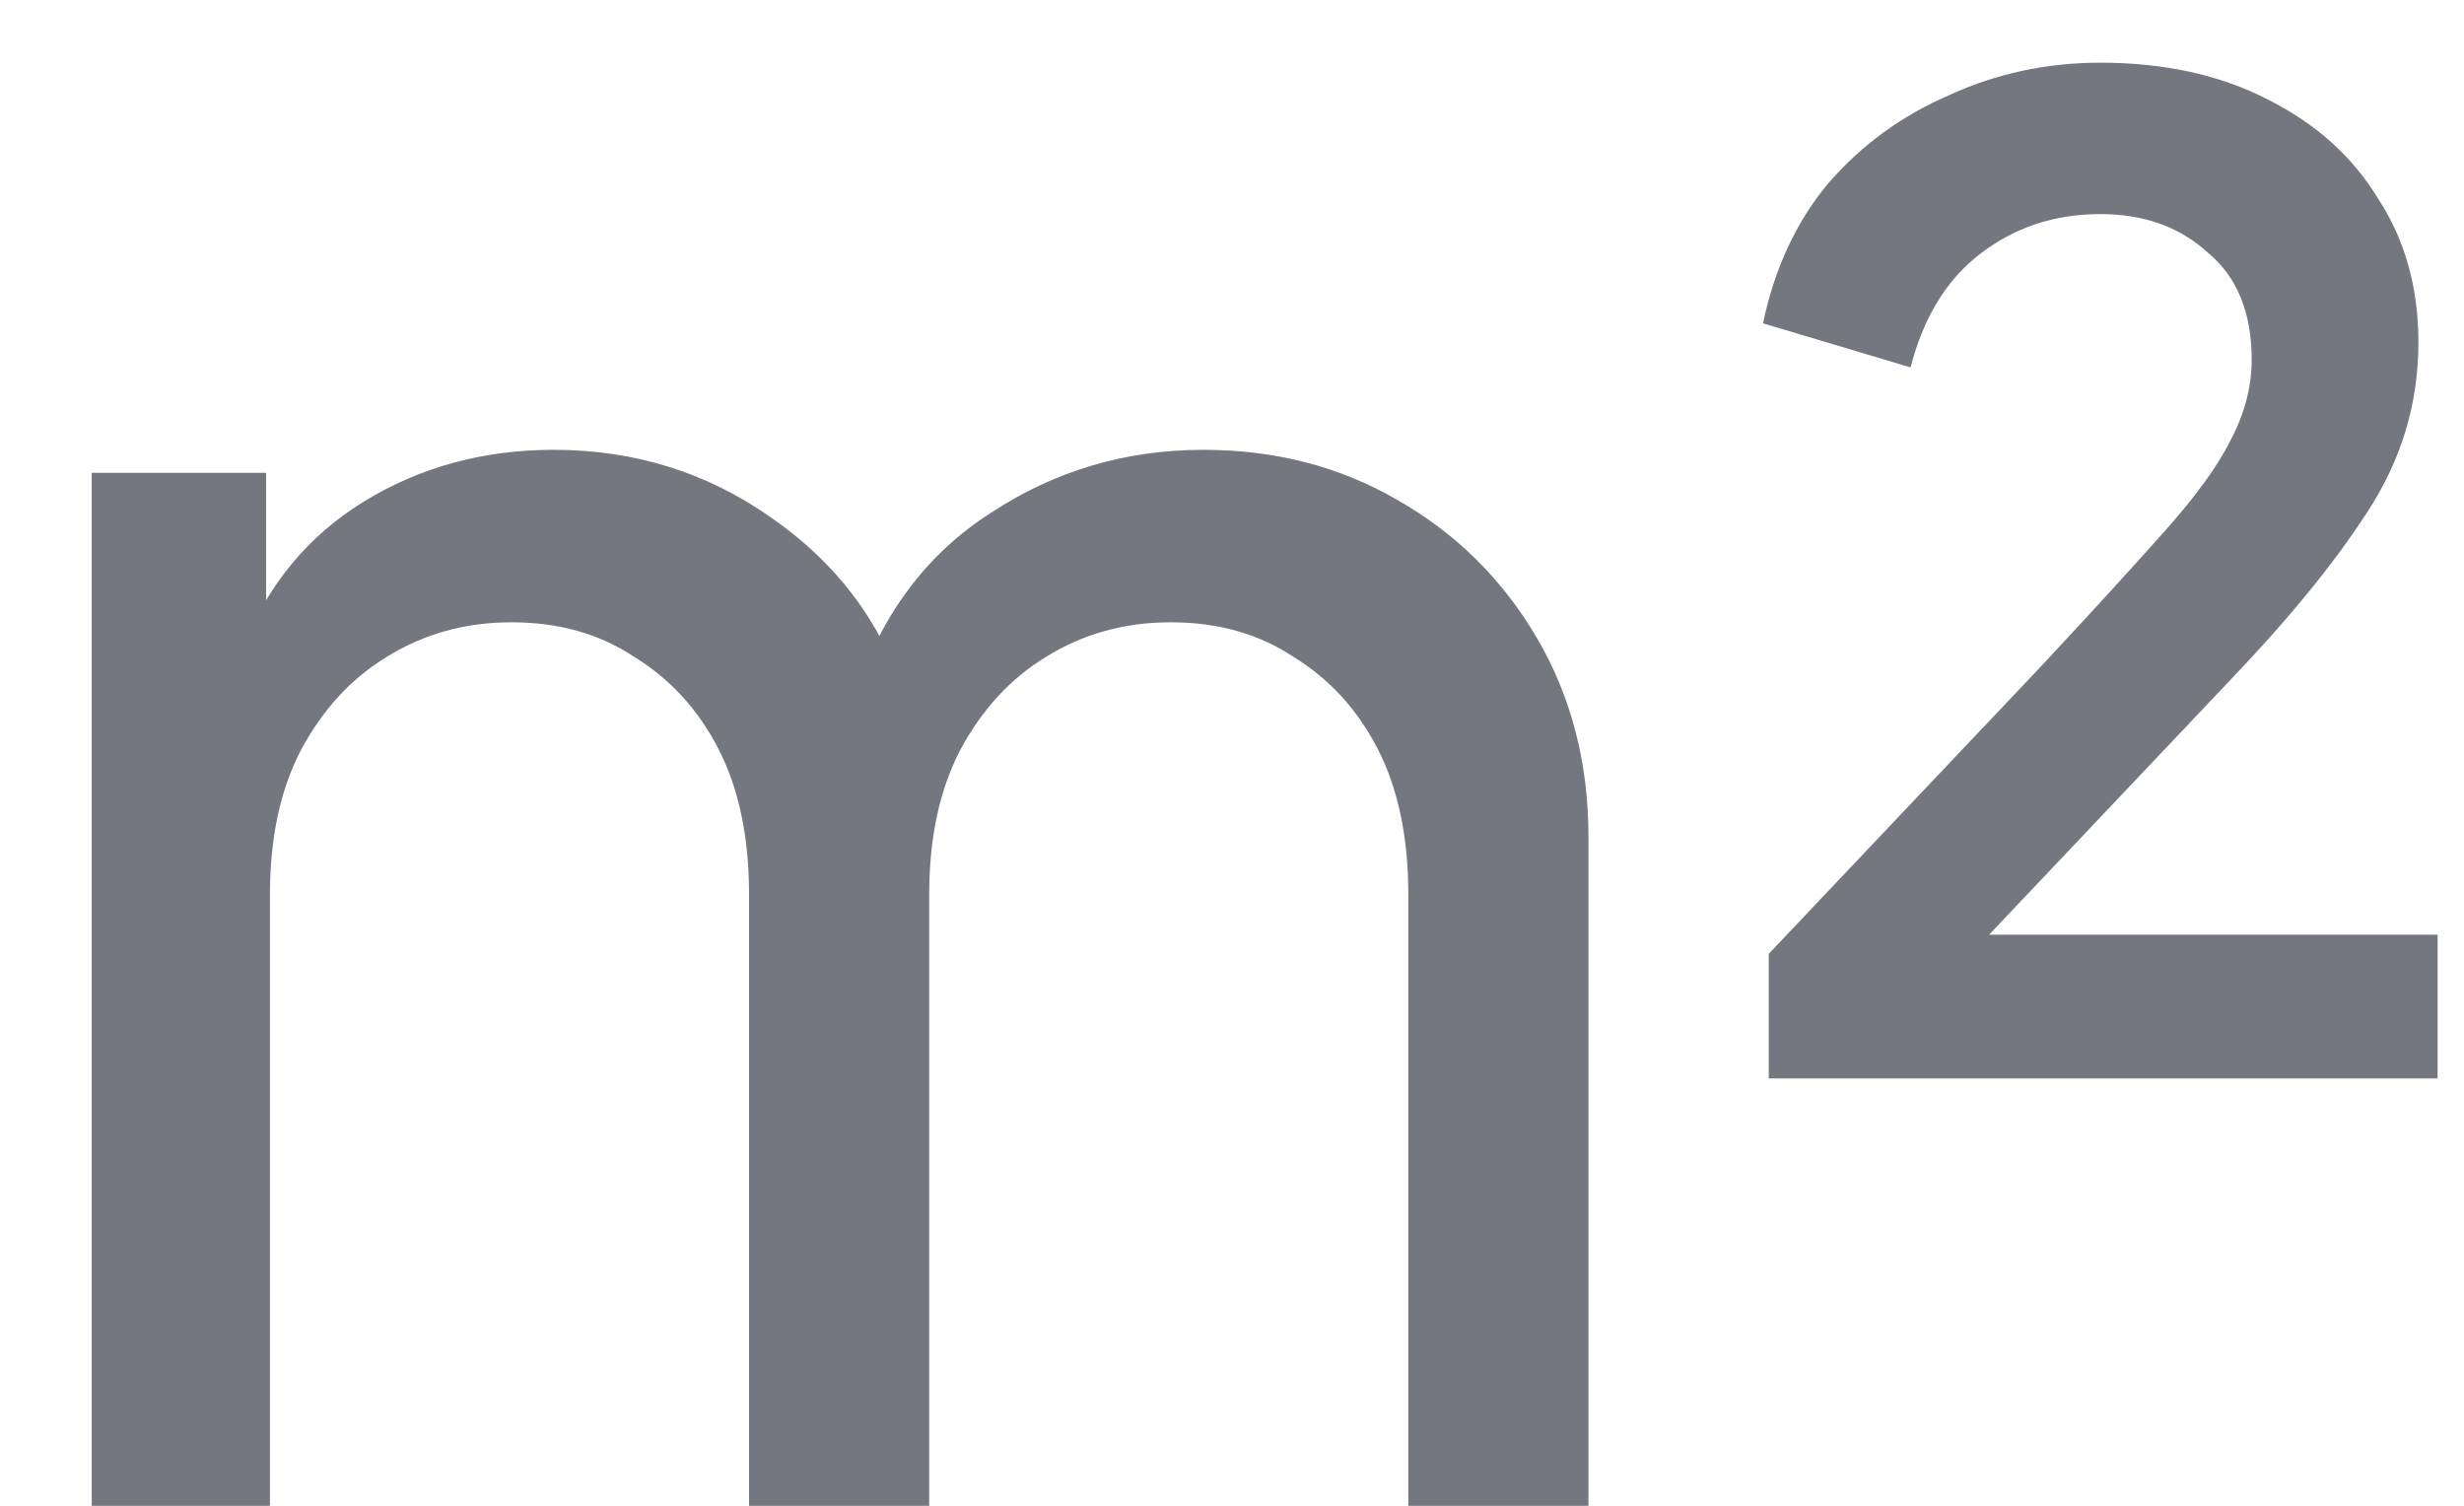 <svg width="18" height="11" viewBox="0 0 18 11" fill="none" xmlns="http://www.w3.org/2000/svg">
<path d="M0.67 11V3.454H1.944V4.994L1.762 4.756C1.949 4.28 2.247 3.916 2.658 3.664C3.069 3.412 3.531 3.286 4.044 3.286C4.632 3.286 5.159 3.449 5.626 3.776C6.102 4.103 6.429 4.532 6.606 5.064L6.242 5.078C6.438 4.49 6.769 4.047 7.236 3.748C7.703 3.44 8.221 3.286 8.79 3.286C9.313 3.286 9.784 3.407 10.204 3.65C10.633 3.893 10.974 4.229 11.226 4.658C11.478 5.087 11.604 5.573 11.604 6.114V11H10.288V6.534C10.288 6.114 10.213 5.759 10.064 5.47C9.915 5.181 9.709 4.957 9.448 4.798C9.196 4.63 8.897 4.546 8.552 4.546C8.216 4.546 7.913 4.63 7.642 4.798C7.381 4.957 7.171 5.185 7.012 5.484C6.863 5.773 6.788 6.123 6.788 6.534V11H5.472V6.534C5.472 6.114 5.397 5.759 5.248 5.47C5.099 5.181 4.893 4.957 4.632 4.798C4.38 4.63 4.081 4.546 3.736 4.546C3.4 4.546 3.097 4.63 2.826 4.798C2.565 4.957 2.355 5.185 2.196 5.484C2.047 5.773 1.972 6.123 1.972 6.534V11H0.67ZM12.921 7.878V6.968L14.923 4.854C15.297 4.453 15.595 4.126 15.819 3.874C16.043 3.622 16.202 3.403 16.295 3.216C16.398 3.02 16.449 2.824 16.449 2.628C16.449 2.283 16.342 2.021 16.127 1.844C15.922 1.657 15.661 1.564 15.343 1.564C15.007 1.564 14.713 1.662 14.461 1.858C14.219 2.045 14.051 2.32 13.957 2.684L12.879 2.362C12.963 1.961 13.122 1.62 13.355 1.34C13.598 1.06 13.892 0.845 14.237 0.696C14.583 0.537 14.951 0.458 15.343 0.458C15.81 0.458 16.216 0.547 16.561 0.724C16.916 0.901 17.187 1.144 17.373 1.452C17.569 1.751 17.667 2.101 17.667 2.502C17.667 2.95 17.541 3.365 17.289 3.748C17.047 4.121 16.711 4.532 16.281 4.98L14.531 6.828H17.807V7.878H12.921Z" fill="#757780"/>
</svg>
